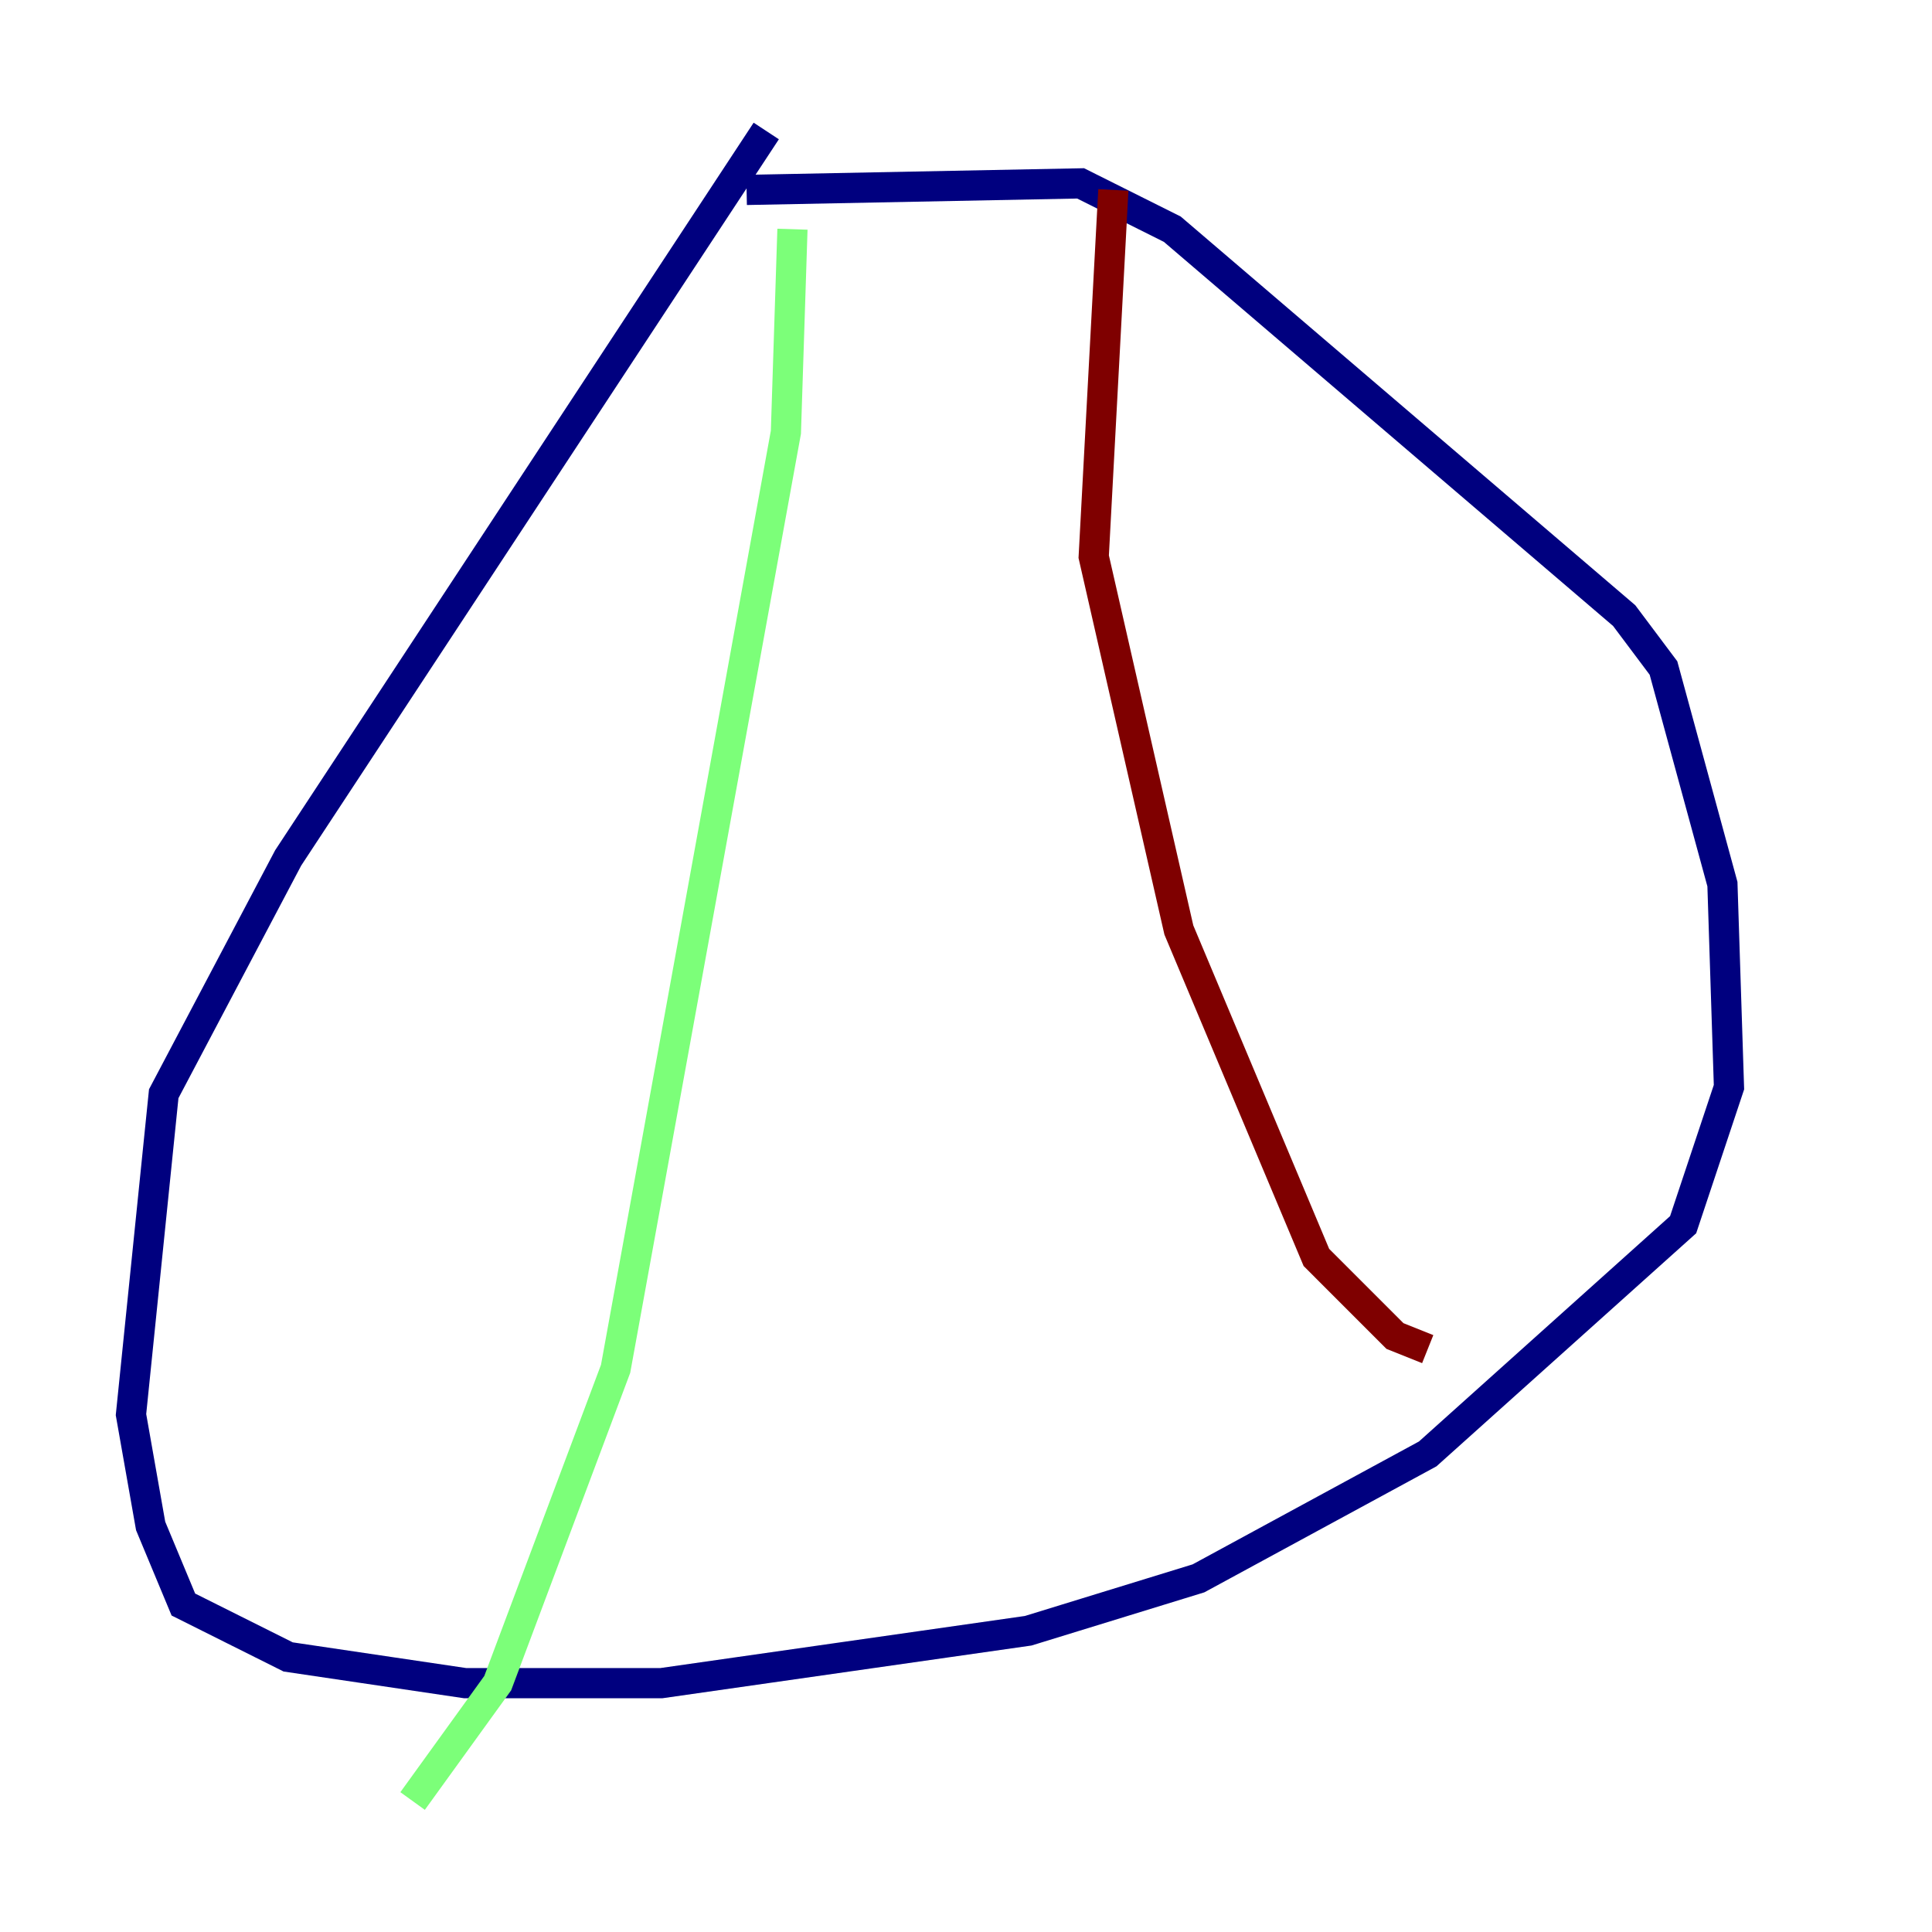<?xml version="1.0" encoding="utf-8" ?>
<svg baseProfile="tiny" height="128" version="1.2" viewBox="0,0,128,128" width="128" xmlns="http://www.w3.org/2000/svg" xmlns:ev="http://www.w3.org/2001/xml-events" xmlns:xlink="http://www.w3.org/1999/xlink"><defs /><polyline fill="none" points="50.766,8.678 19.091,56.841 10.848,72.461 8.678,93.722 9.98,101.098 12.149,106.305 19.091,109.776 30.807,111.512 43.824,111.512 68.122,108.041 79.403,104.57 94.59,96.325 111.512,81.139 114.549,72.027 114.115,58.576 110.21,44.258 107.607,40.786 77.668,15.186 71.593,12.149 49.464,12.583" stroke="#00007f" stroke-width="2" /><polyline fill="none" points="52.502,15.186 52.068,28.637 40.786,90.685 32.976,111.512 27.336,119.322" stroke="#7cff79" stroke-width="2" /><polyline fill="none" points="73.763,12.583 72.461,36.881 78.102,61.614 87.214,83.308 92.42,88.515 94.59,89.383" stroke="#7f0000" stroke-width="2" /></svg>